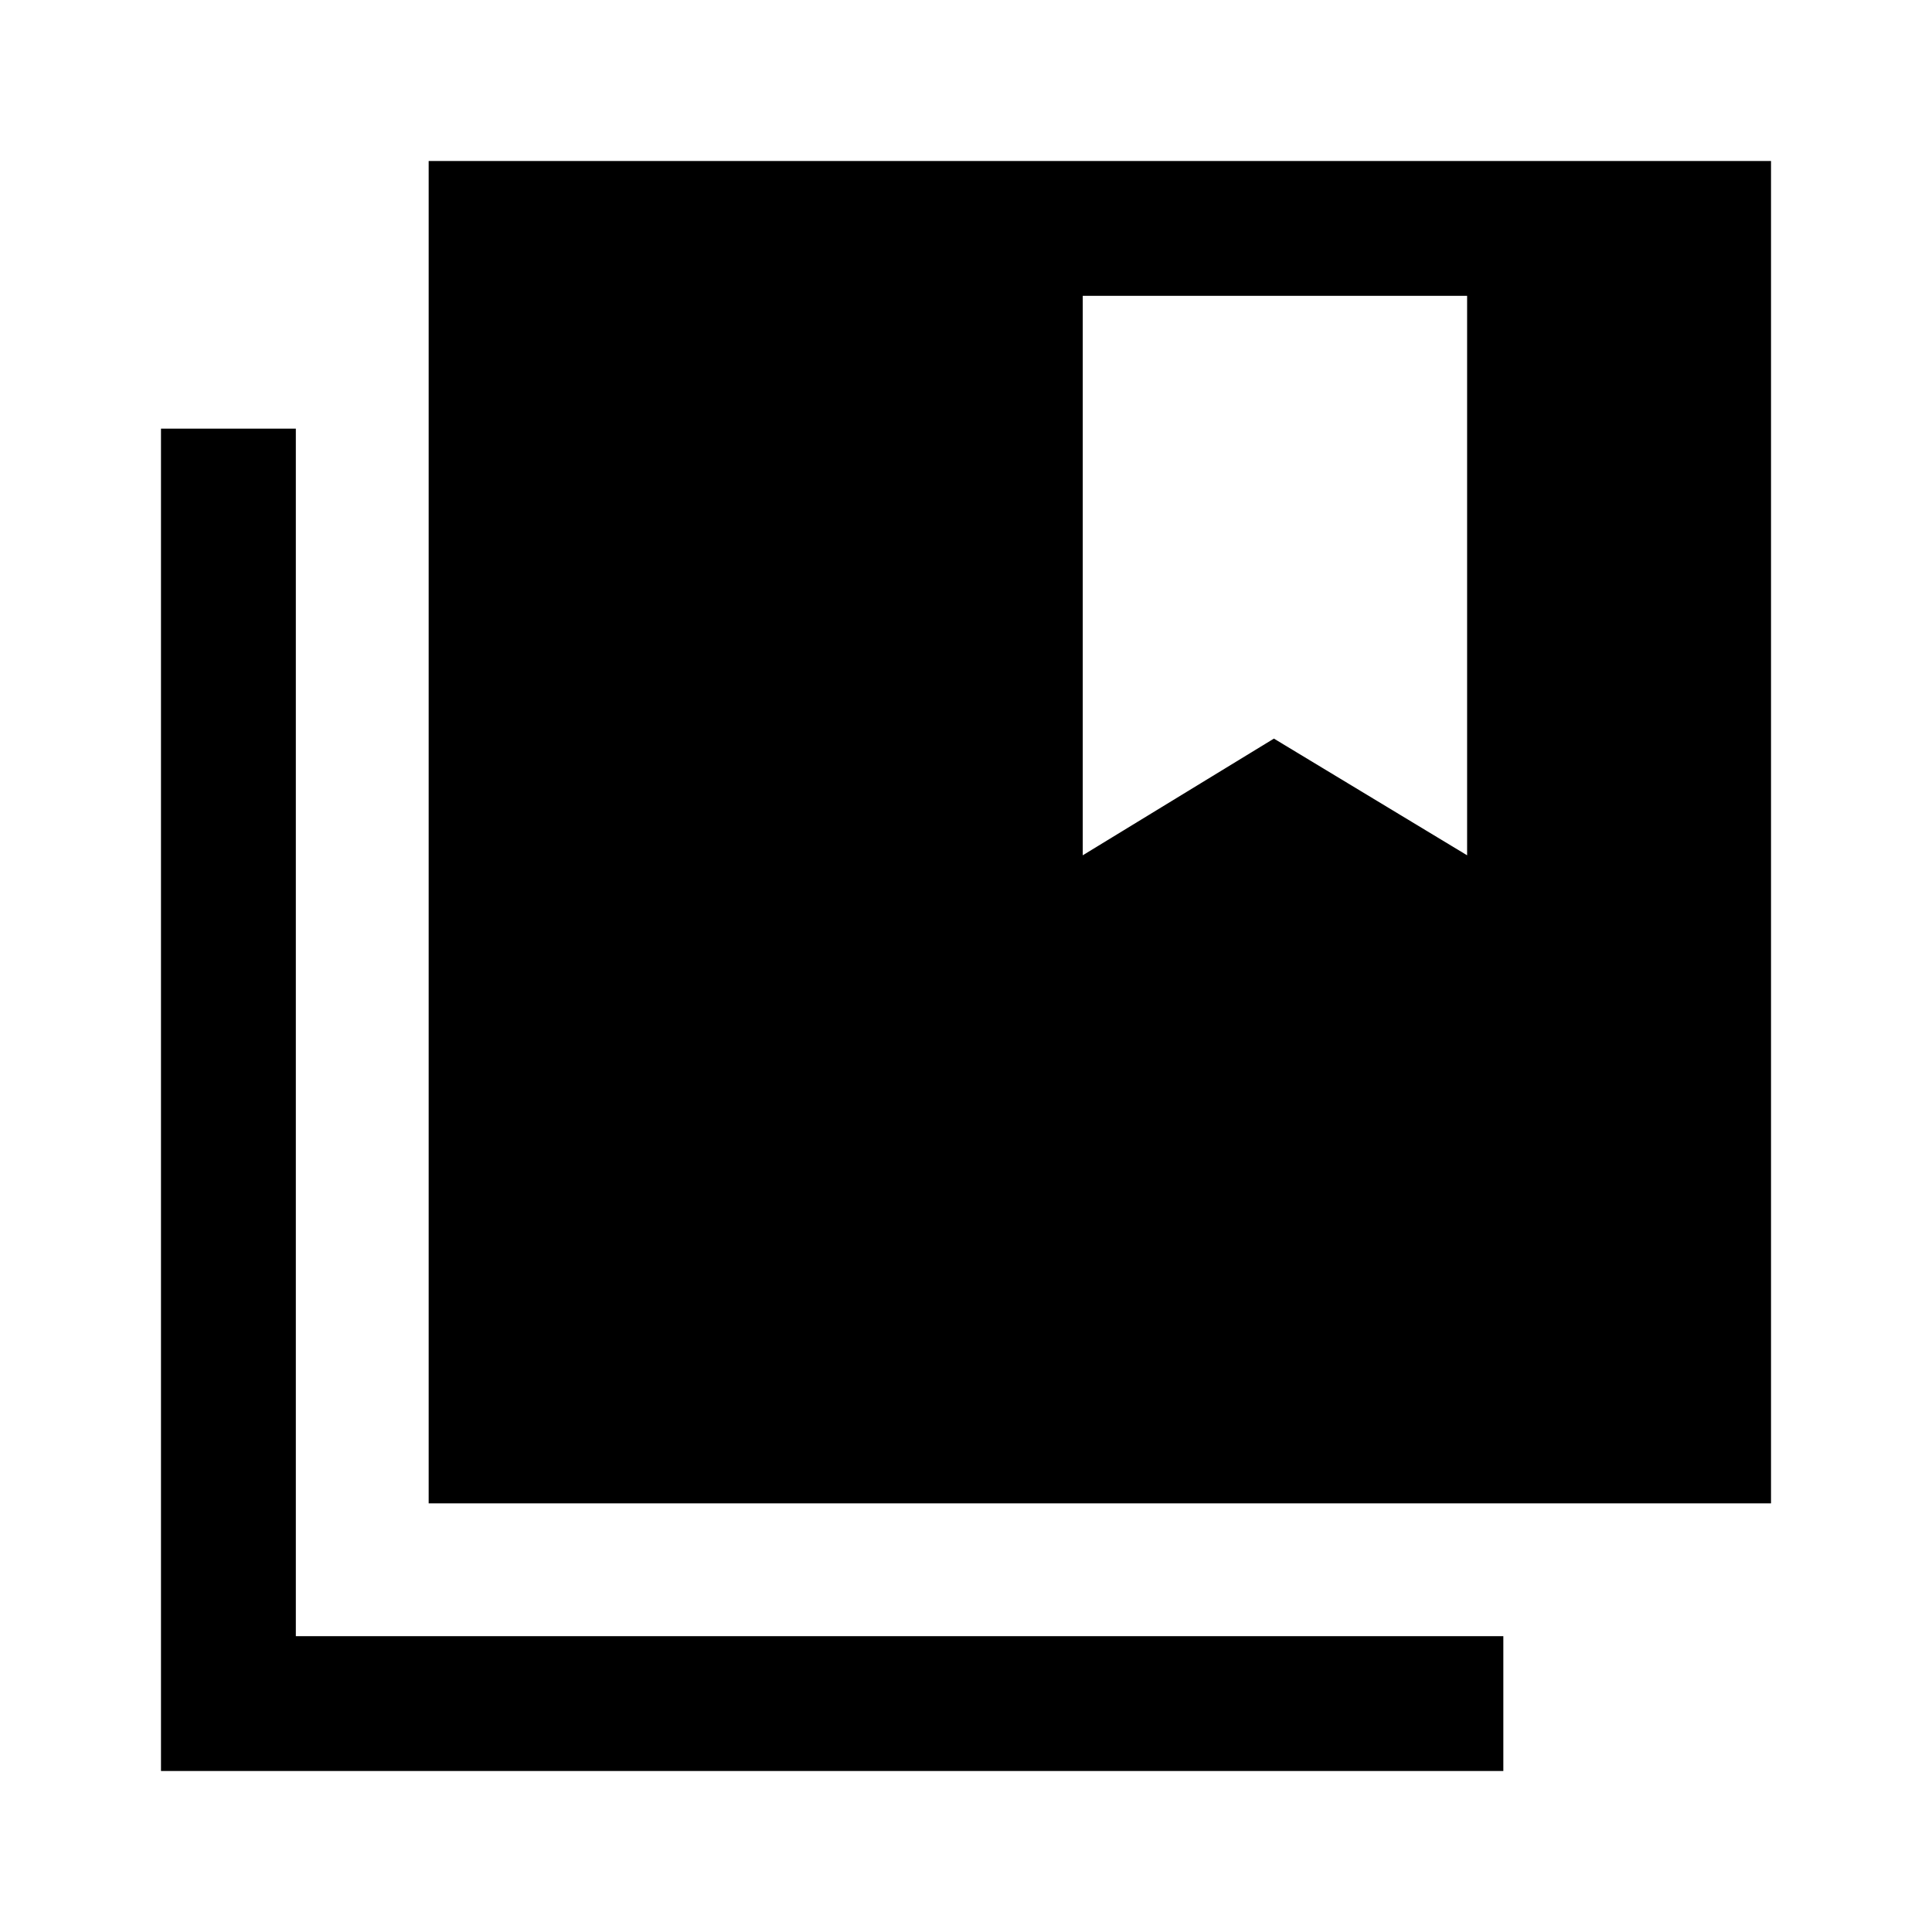 <svg xmlns="http://www.w3.org/2000/svg" height="40" width="40"><path d="M8.875 31.125V3.333h27.792v27.792Zm-5.542 5.542V8.875h2.792v25h25v2.792ZM22.417 6.125v11.583l3.958-2.416 4 2.416V6.125Z"/></svg>